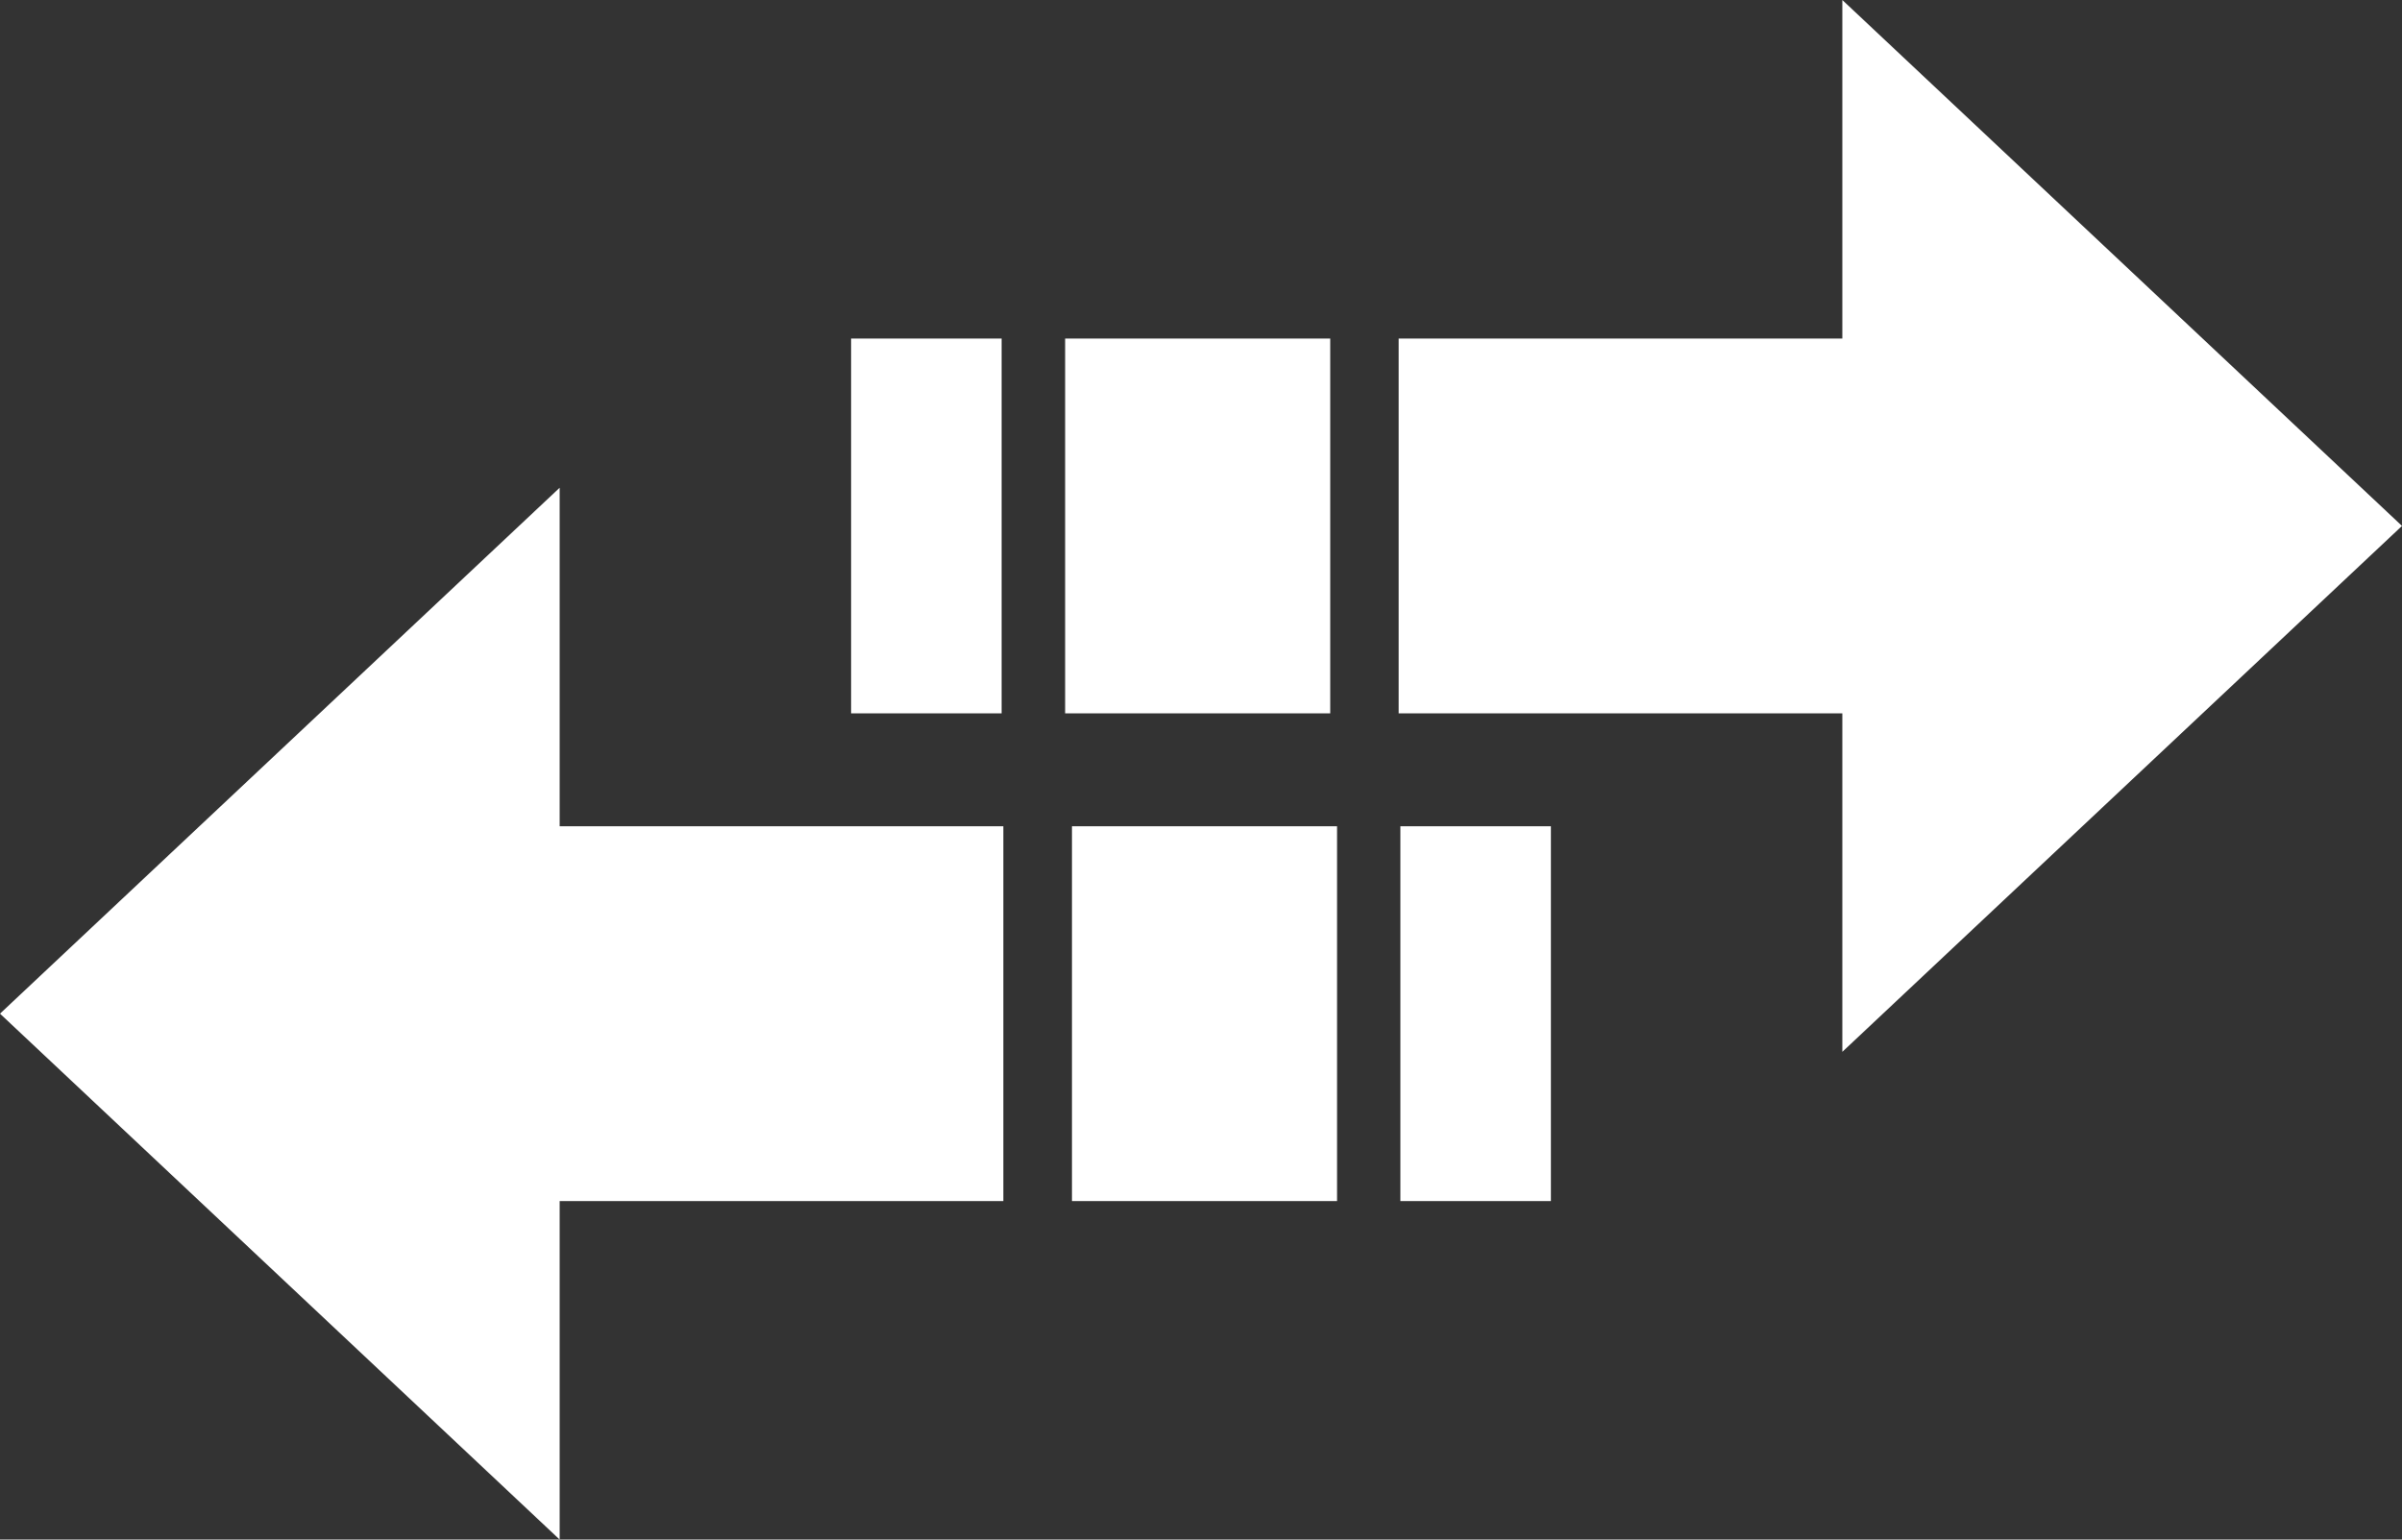 <svg width="39" height="25" viewBox="0 0 39 25" fill="none" xmlns="http://www.w3.org/2000/svg">
<rect x="0" y="0" width="39" height="25" fill="#333333" stroke="none"/>
<g clip-path="url(#clip0_1_2)">
<path fill-rule="evenodd" clip-rule="evenodd" d="M39 8.54L29.913 0V5.497H22.709V11.583H29.913V17.08L39 8.54ZM0 16.46L9.087 25V19.503H16.291V13.417H9.087V7.92L0 16.46ZM17.405 19.503H21.709V13.417H17.405V19.503ZM22.737 19.503H25.181V13.417H22.737V19.503ZM16.263 5.497H13.819V11.583H16.263V5.497ZM21.595 5.497H17.294V11.583H21.598V5.497H21.595Z" fill="white"/>
</g>
<defs>
<clipPath id="clip0_1_2">
<rect width="39" height="25" fill="white"/>
</clipPath>
</defs>
</svg>

